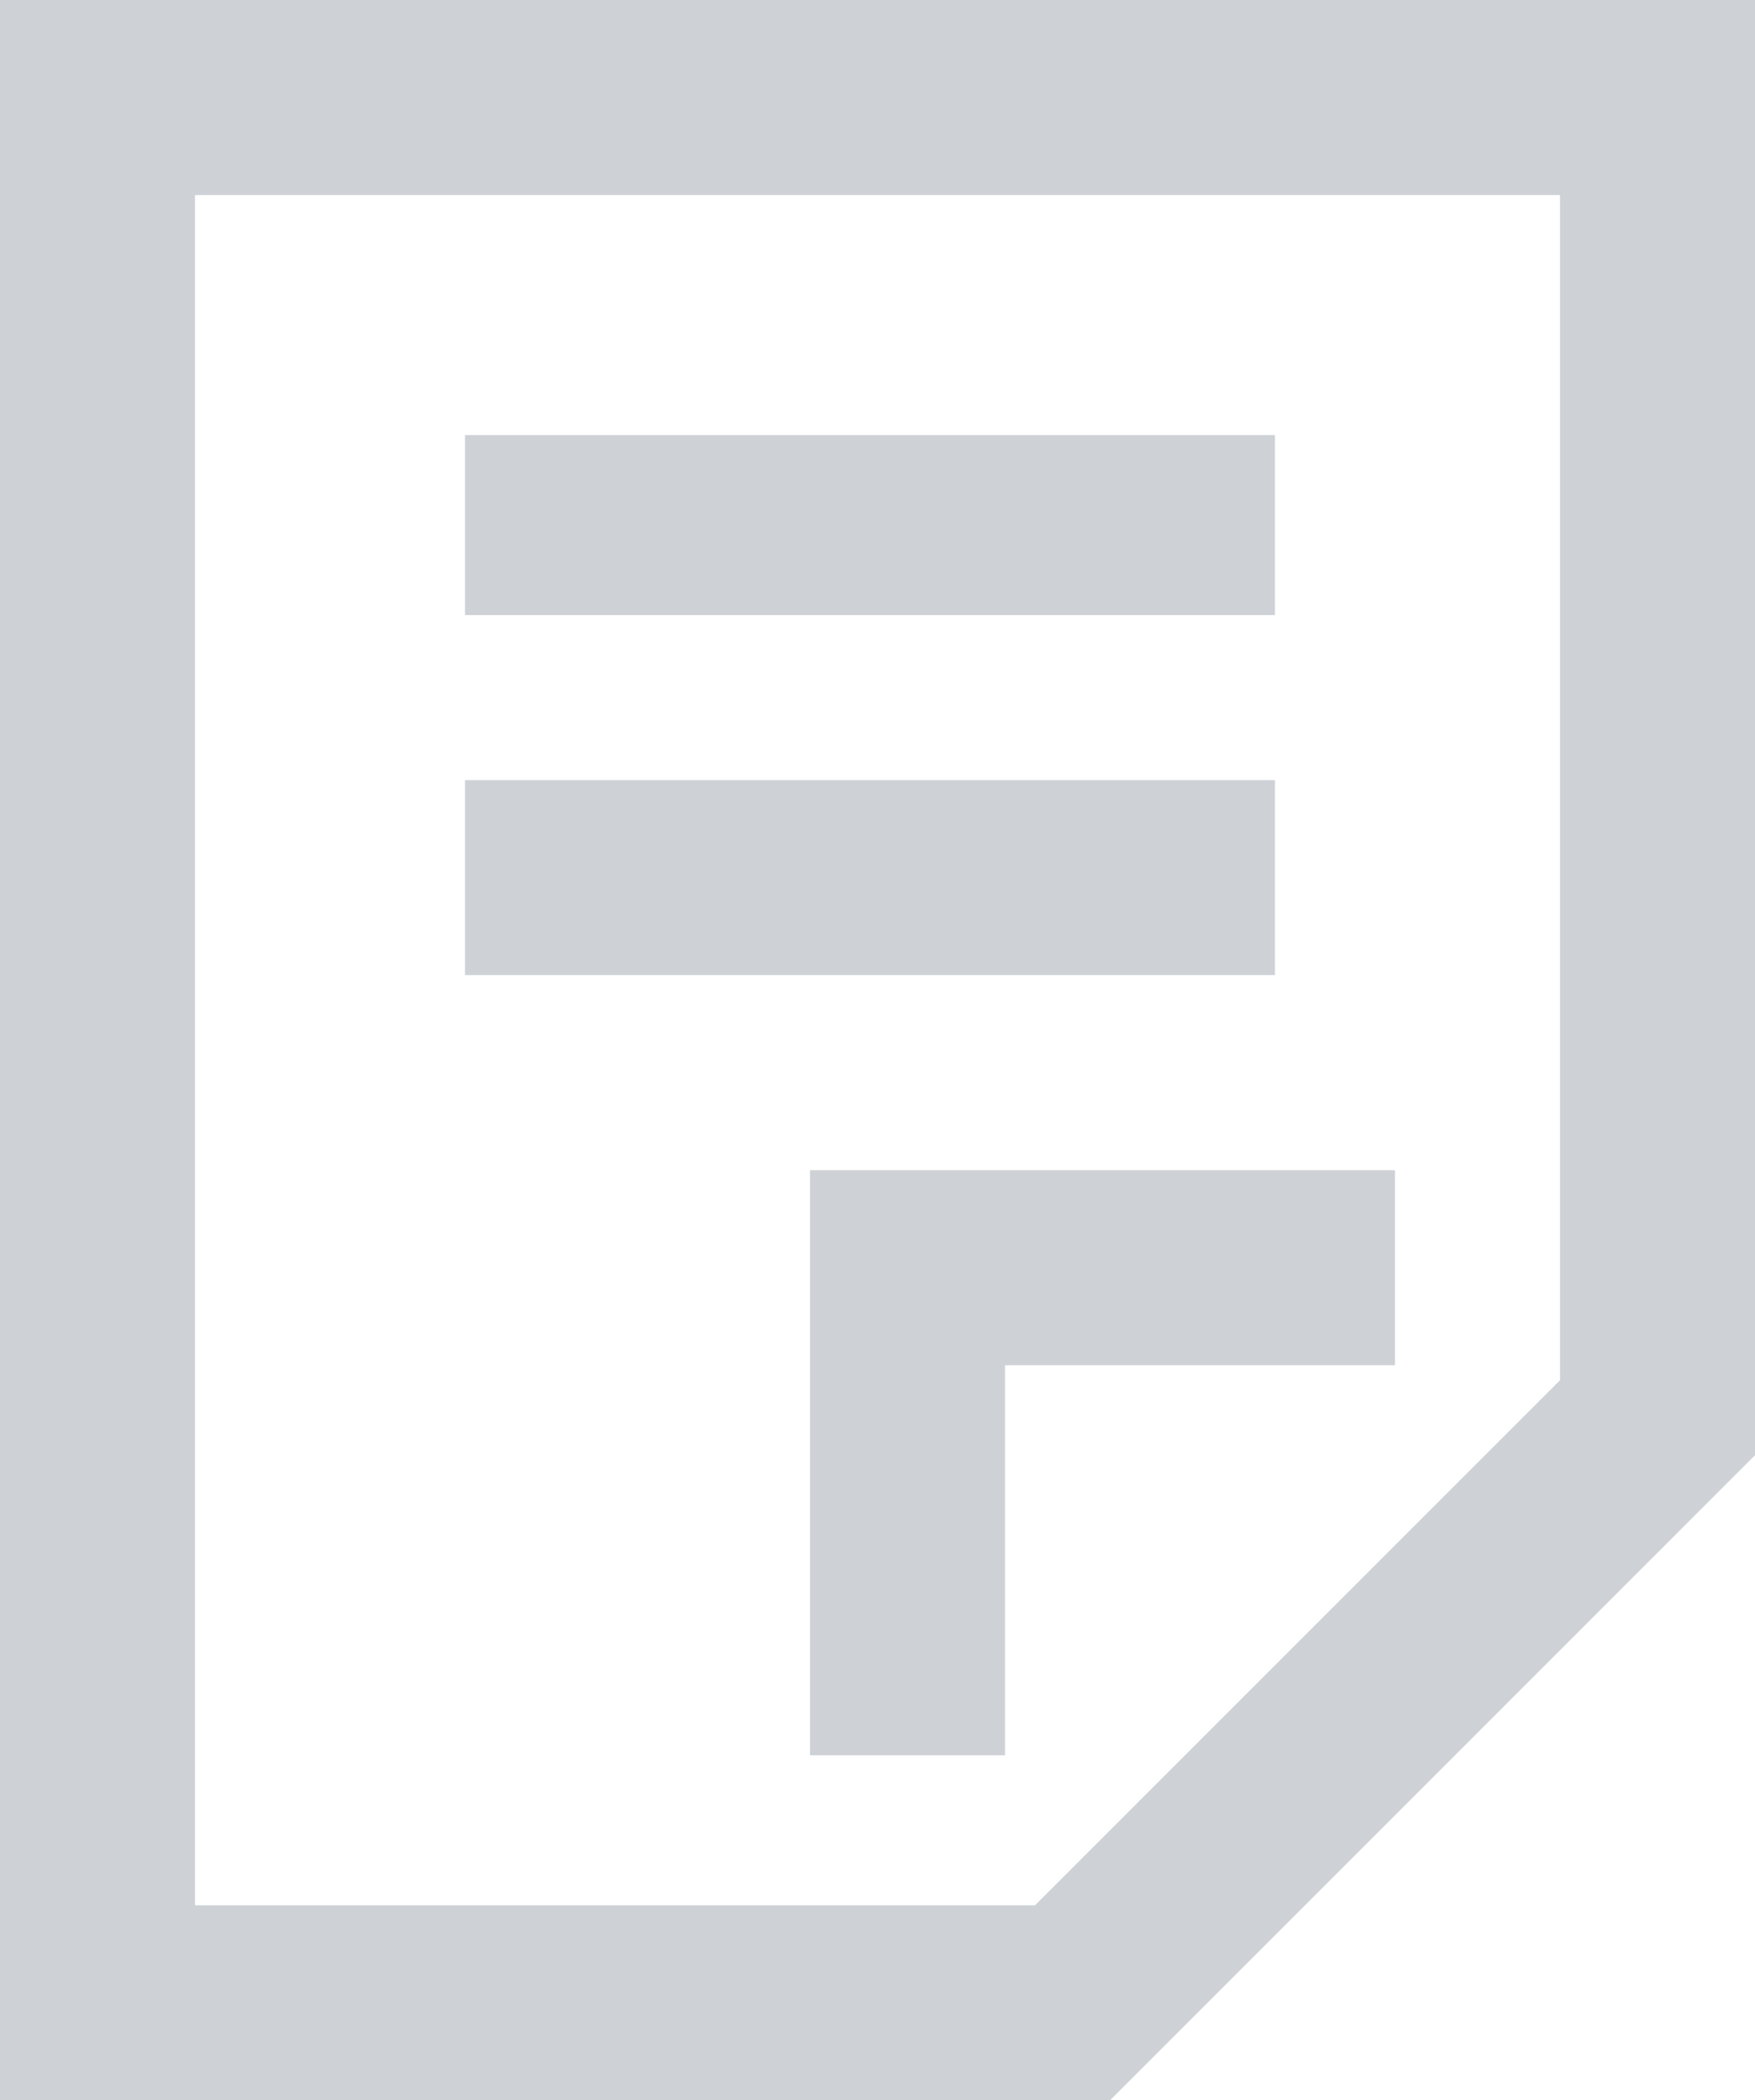 <?xml version="1.0" encoding="utf-8"?>
<!-- Generator: Adobe Illustrator 18.1.0, SVG Export Plug-In . SVG Version: 6.00 Build 0)  -->
<!DOCTYPE svg PUBLIC "-//W3C//DTD SVG 1.1//EN" "http://www.w3.org/Graphics/SVG/1.1/DTD/svg11.dtd">
<svg version="1.1" id="Layer_1" xmlns="http://www.w3.org/2000/svg" xmlns:xlink="http://www.w3.org/1999/xlink" x="0px" y="0px"
	 width="11.7px" height="14px" viewBox="-22 22 11.7 14" enable-background="new -22 22 11.7 14" xml:space="preserve">
<g opacity="0.4">
	<path fill="#848E9B" d="M-10.3,22v9.7l-4.3,4.3H-22V22H-10.3z M-11.6,23.3h-9.1v11.4h5.6l3.5-3.5V23.3z M-13.4,26.1h-5.5v-1.2h5.4
		v1.2H-13.4z M-13.4,28.5h-5.5v-1.3h5.4v1.3H-13.4z M-16.6,29.8h3.9v1.3h-2.6v2.6h-1.3V29.8z"/>
</g>
</svg>
